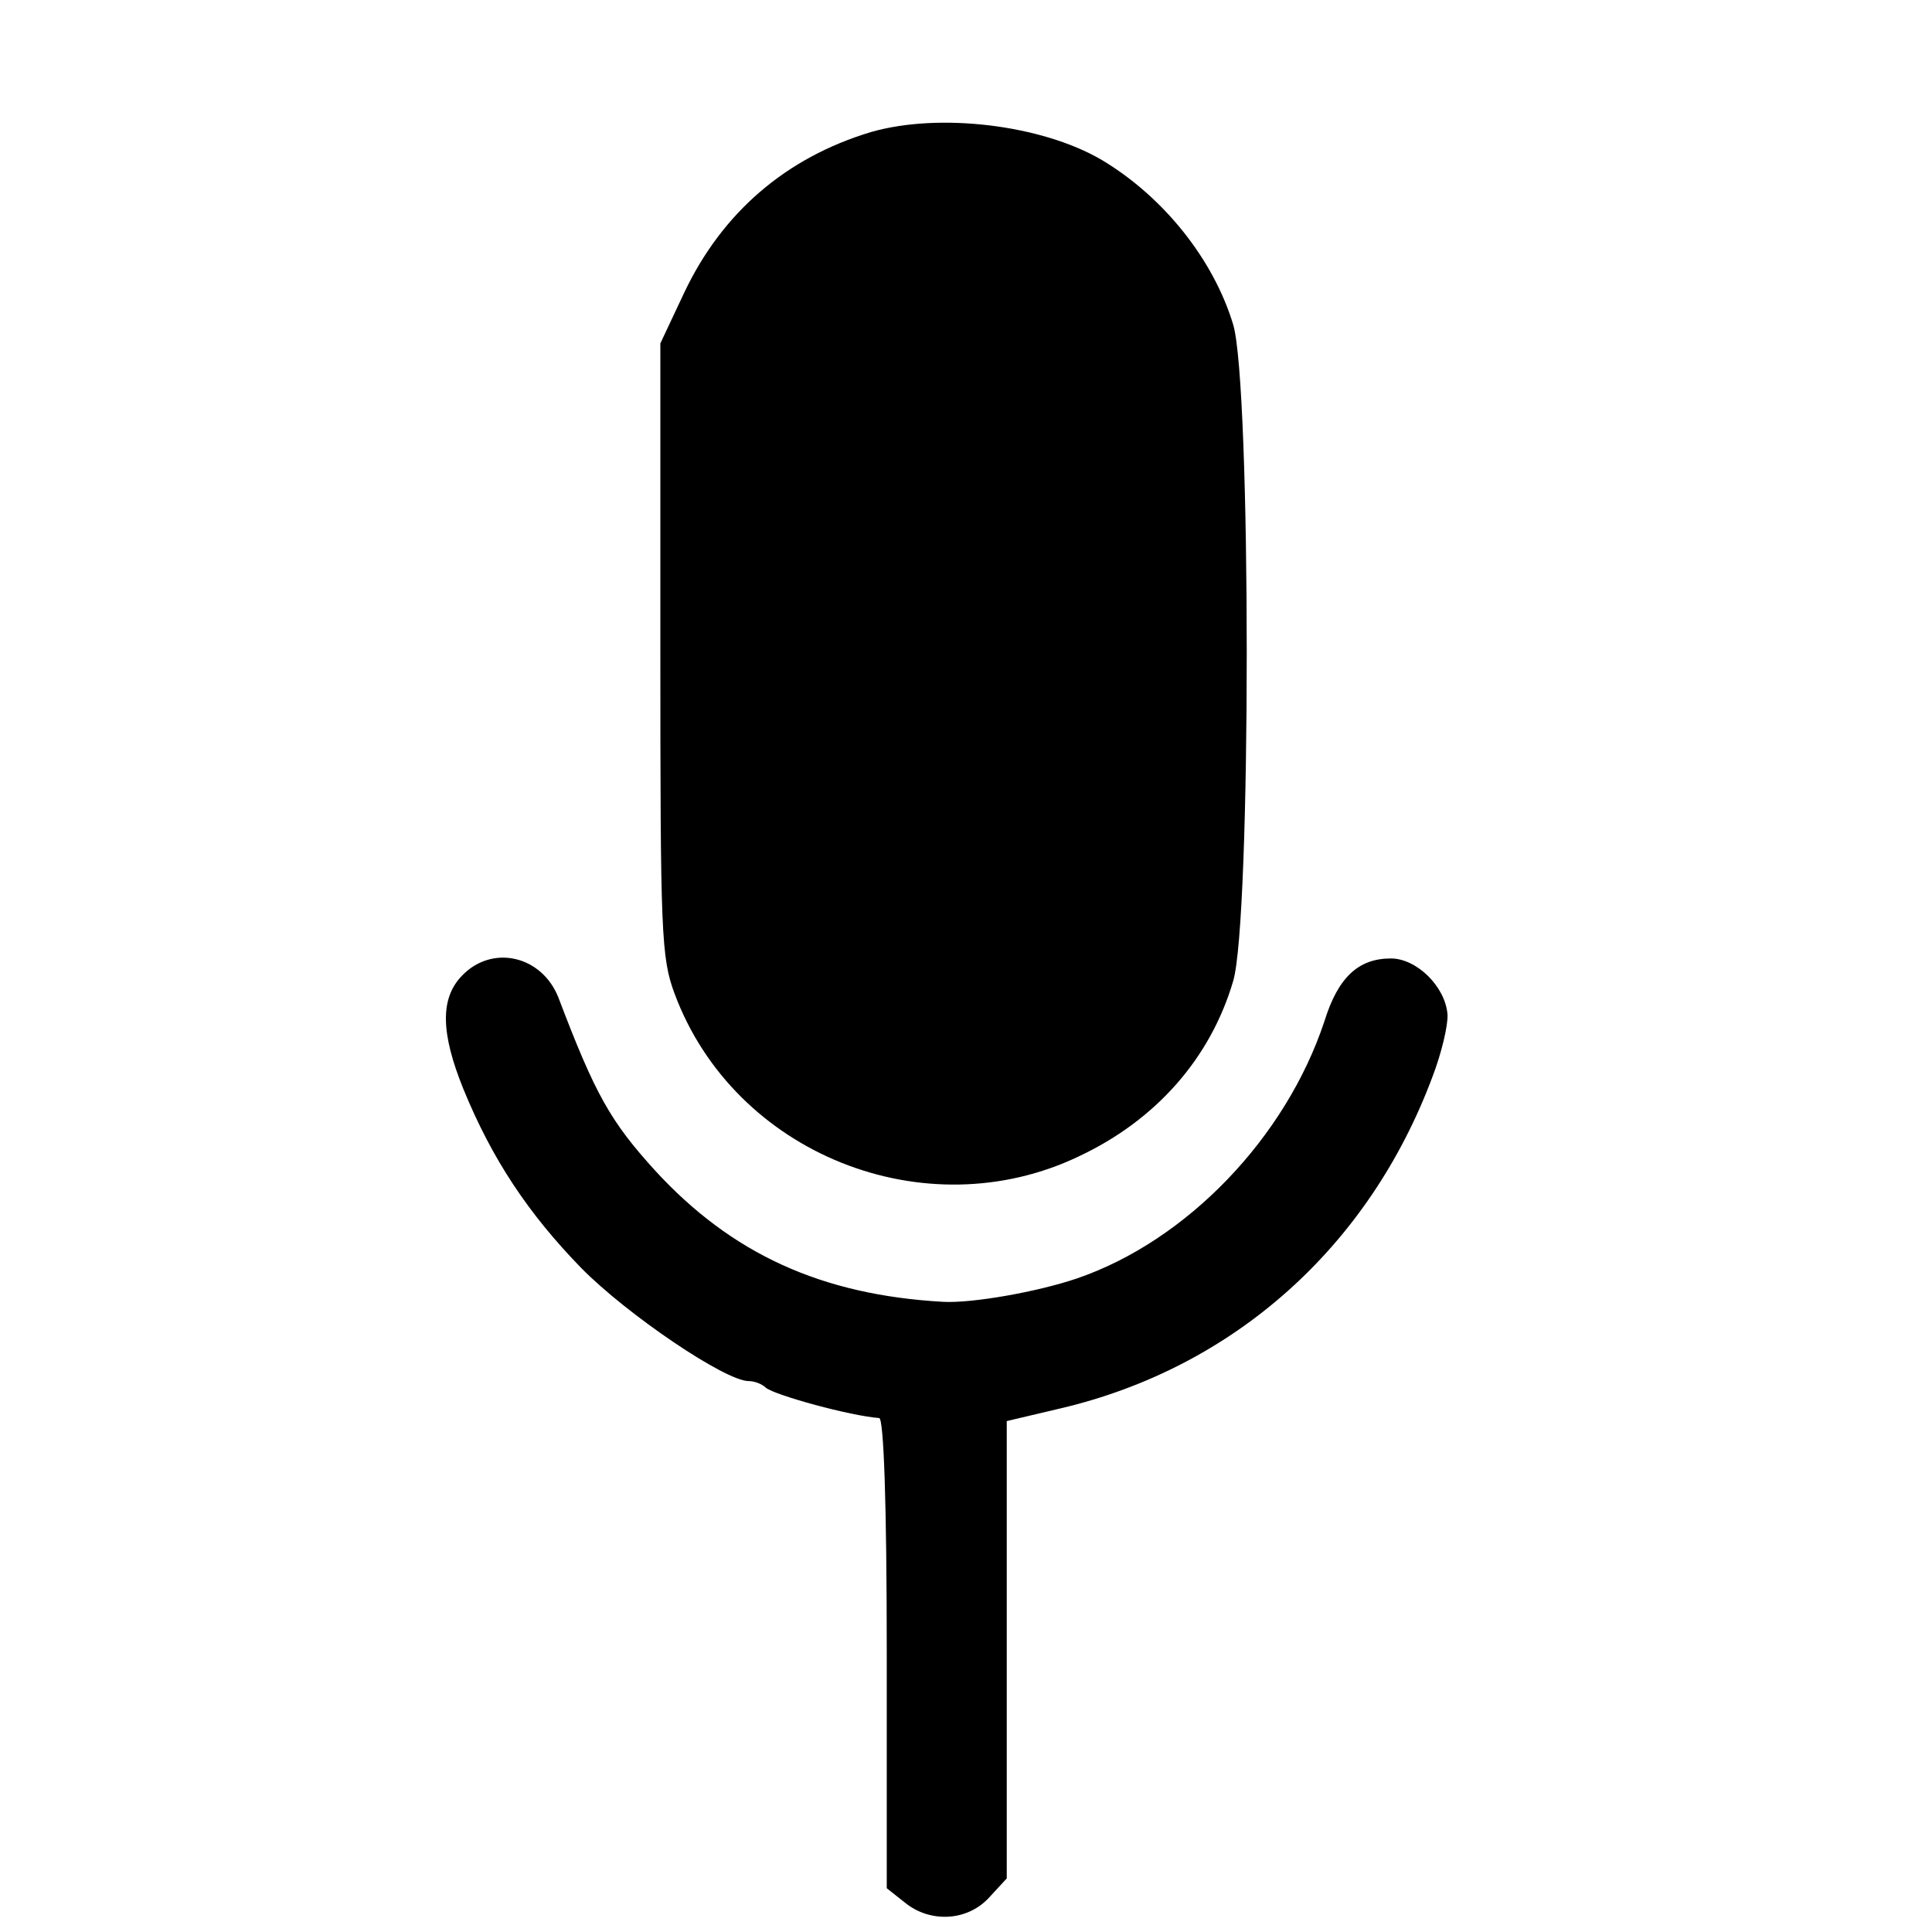 <?xml version="1.0" standalone="no"?>
<!DOCTYPE svg PUBLIC "-//W3C//DTD SVG 20010904//EN"
 "http://www.w3.org/TR/2001/REC-SVG-20010904/DTD/svg10.dtd">
<svg version="1.0" xmlns="http://www.w3.org/2000/svg"
 width="256pt" height="256pt" viewBox="0 0 256 256"
 preserveAspectRatio="xMidYMid meet">
<g transform="translate(0,256) scale(0.1,-0.1)"
fill="#000000" stroke="none">
<path d="M1154 2385 c-113 -34 -197 -107 -247 -212 l-32 -68 0 -405 c0 -376 1
-409 19 -457 79 -212 332 -313 536 -215 102 48 174 130 204 232 24 80 24 790
0 870 -26 86 -92 169 -174 218 -80 47 -216 63 -306 37z"/>
<path d="M612 1267 c-29 -30 -28 -76 2 -150 38 -93 86 -165 156 -237 61 -62
191 -150 222 -150 8 0 18 -4 23 -9 13 -10 111 -37 150 -40 6 -1 10 -112 10
-312 l0 -311 24 -19 c33 -27 82 -25 111 6 l24 26 0 303 0 303 72 17 c229 54
408 214 492 439 12 31 21 69 20 83 -3 37 -41 74 -75 74 -43 0 -70 -25 -88 -83
-51 -154 -182 -291 -328 -341 -53 -18 -139 -33 -177 -31 -162 9 -281 64 -382
174 -59 65 -79 100 -128 229 -22 56 -88 71 -128 29z"/>
</g>
</svg>
